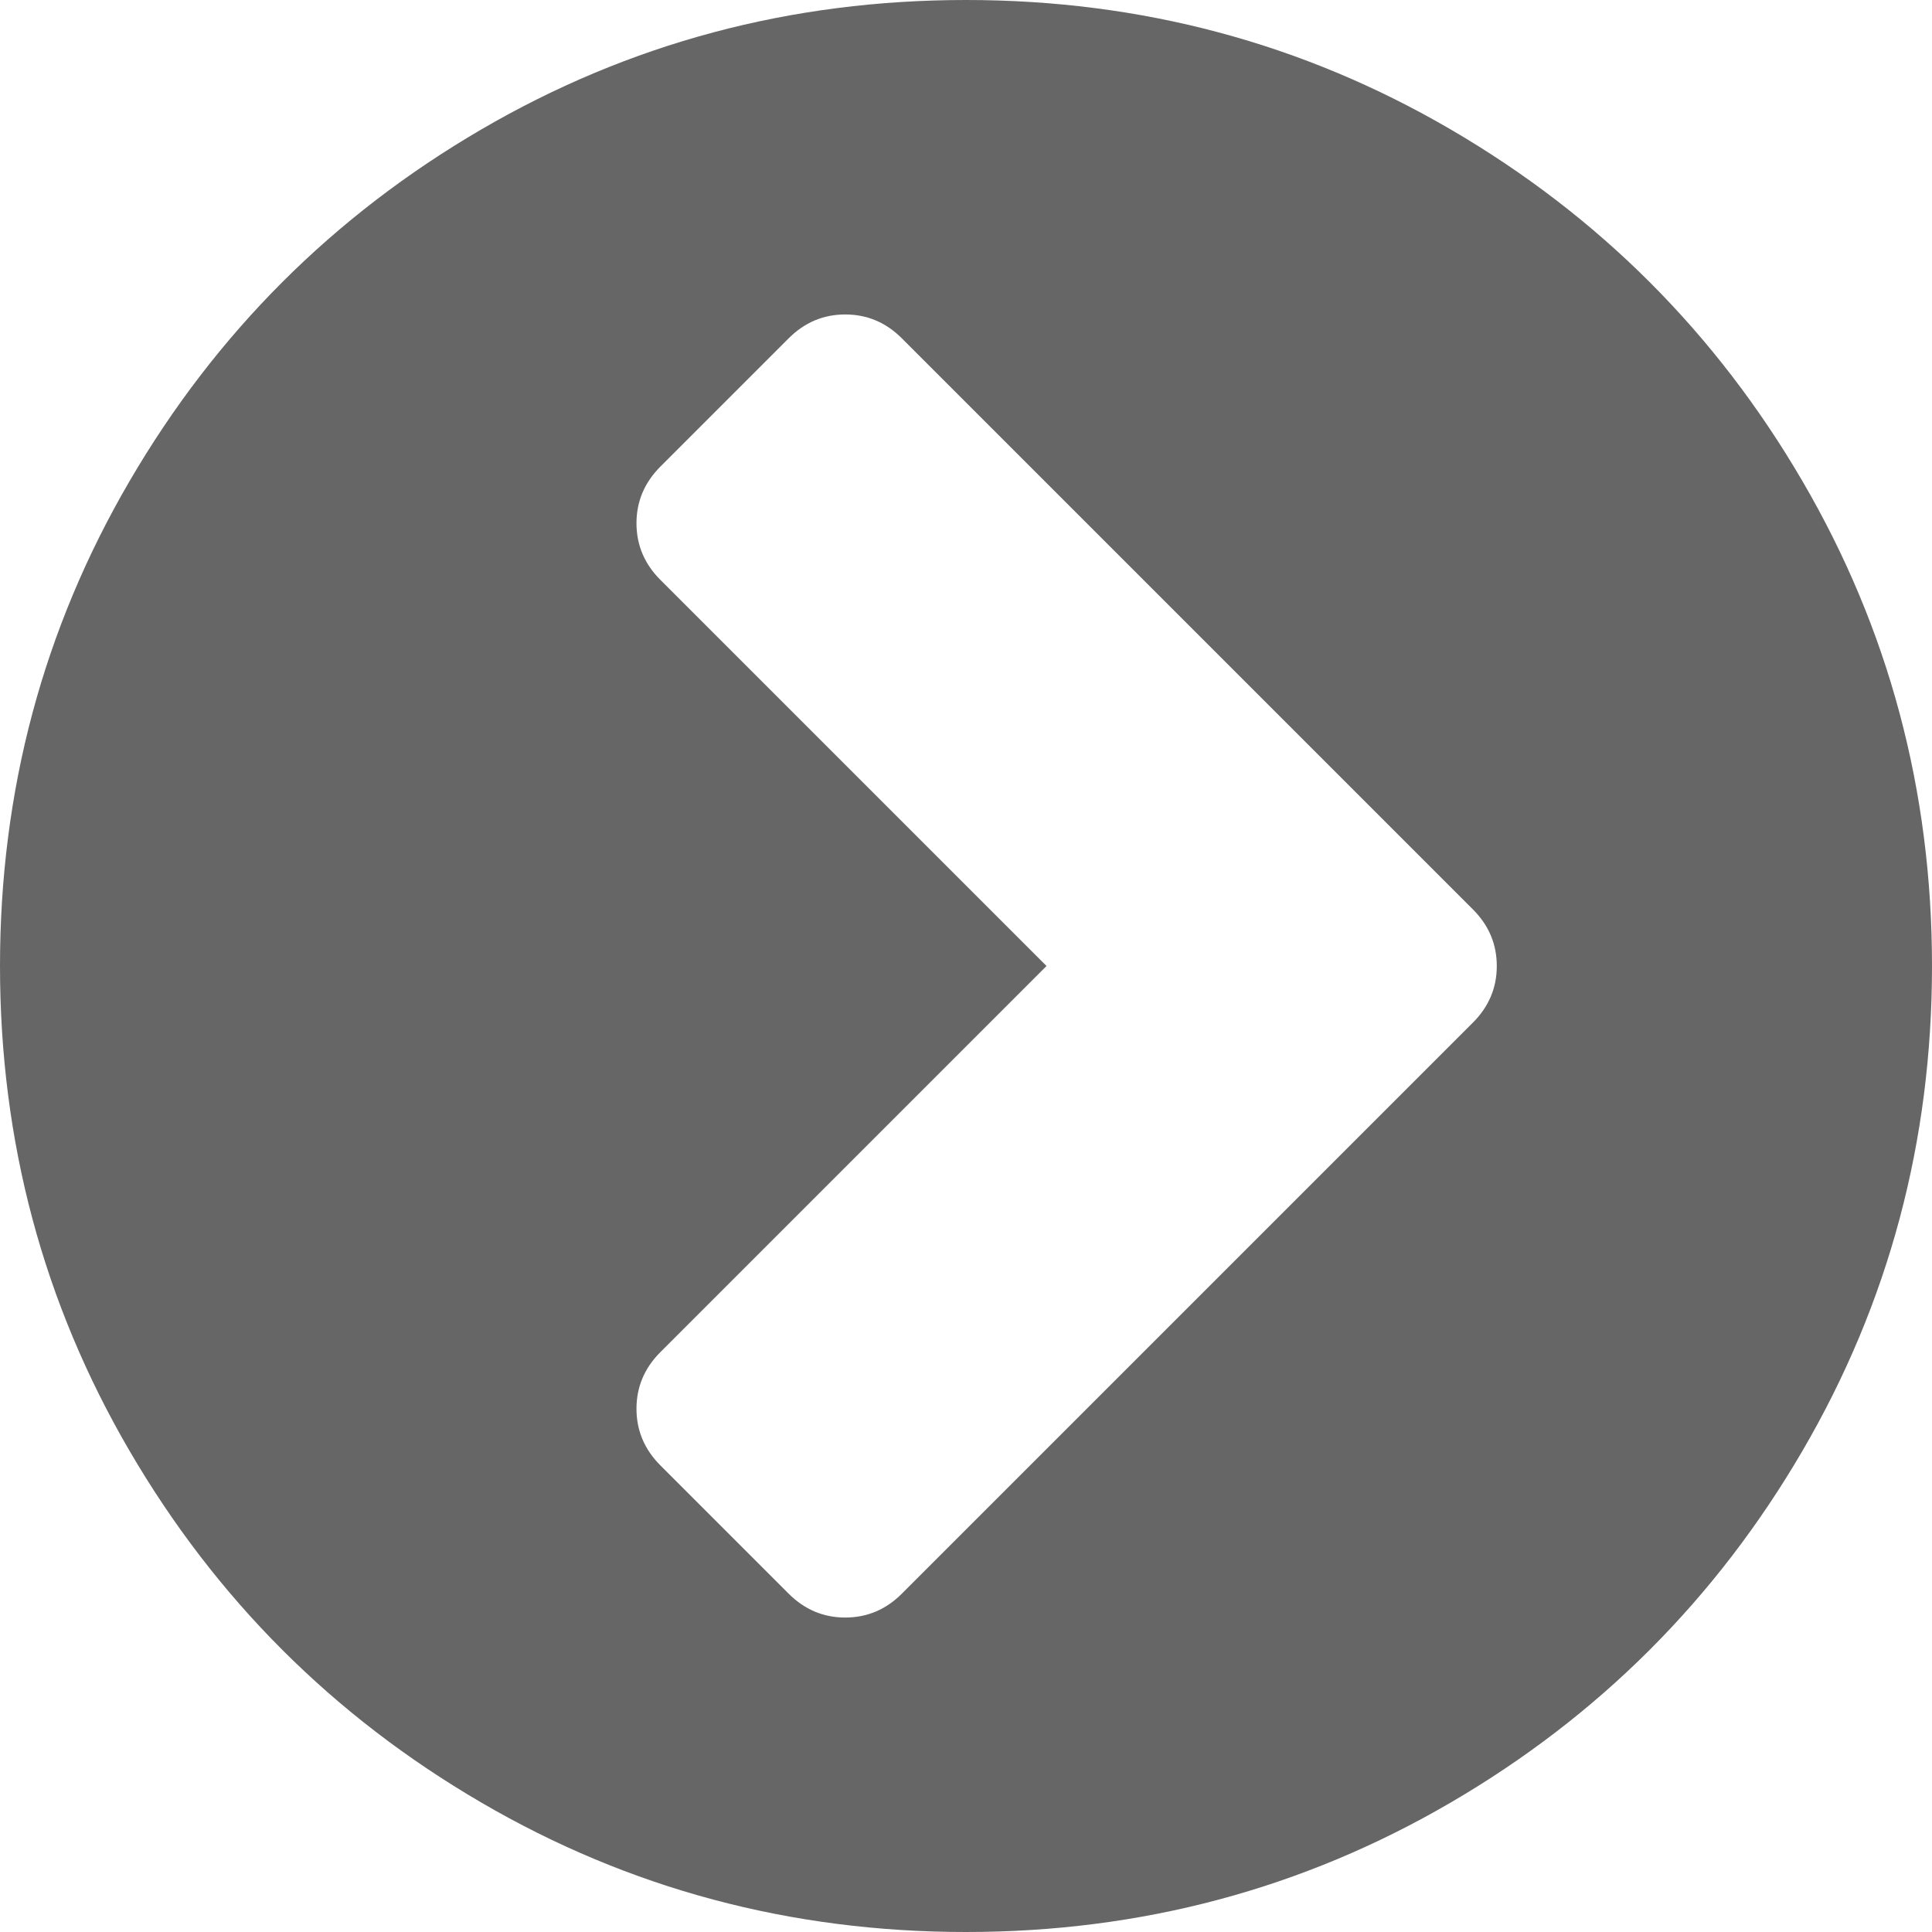 ﻿<?xml version="1.0" encoding="utf-8"?>
<svg version="1.1" xmlns:xlink="http://www.w3.org/1999/xlink" width="34px" height="34px" xmlns="http://www.w3.org/2000/svg">
  <g transform="matrix(1 0 0 1 -478 -138 )">
    <path d="M 14.875 28.466  C 15.259 28.466  15.591 28.326  15.871 28.046  L 25.921 17.996  C 26.201 17.716  26.341 17.384  26.341 17  C 26.341 16.616  26.201 16.284  25.921 16.004  L 15.871 5.954  C 15.591 5.674  15.259 5.534  14.875 5.534  C 14.491 5.534  14.159 5.674  13.879 5.954  L 11.621 8.212  C 11.341 8.493  11.201 8.825  11.201 9.208  C 11.201 9.592  11.341 9.924  11.621 10.204  L 18.417 17  L 11.621 23.796  C 11.341 24.076  11.201 24.408  11.201 24.792  C 11.201 25.175  11.341 25.507  11.621 25.788  L 13.879 28.046  C 14.159 28.326  14.491 28.466  14.875 28.466  Z M 31.72 8.467  C 33.24 11.071  34 13.916  34 17  C 34 20.084  33.24 22.929  31.72 25.533  C 30.2 28.138  28.138 30.2  25.533 31.72  C 22.929 33.24  20.084 34  17 34  C 13.916 34  11.071 33.24  8.467 31.72  C 5.862 30.2  3.8 28.138  2.28 25.533  C 0.76 22.929  0 20.084  0 17  C 0 13.916  0.76 11.071  2.28 8.467  C 3.8 5.862  5.862 3.8  8.467 2.28  C 11.071 0.76  13.916 0  17 0  C 20.084 0  22.929 0.76  25.533 2.28  C 28.138 3.8  30.2 5.862  31.72 8.467  Z " fill-rule="nonzero" fill="#666666" stroke="none" transform="matrix(1 0 0 1 478 138 )" />
  </g>
</svg>